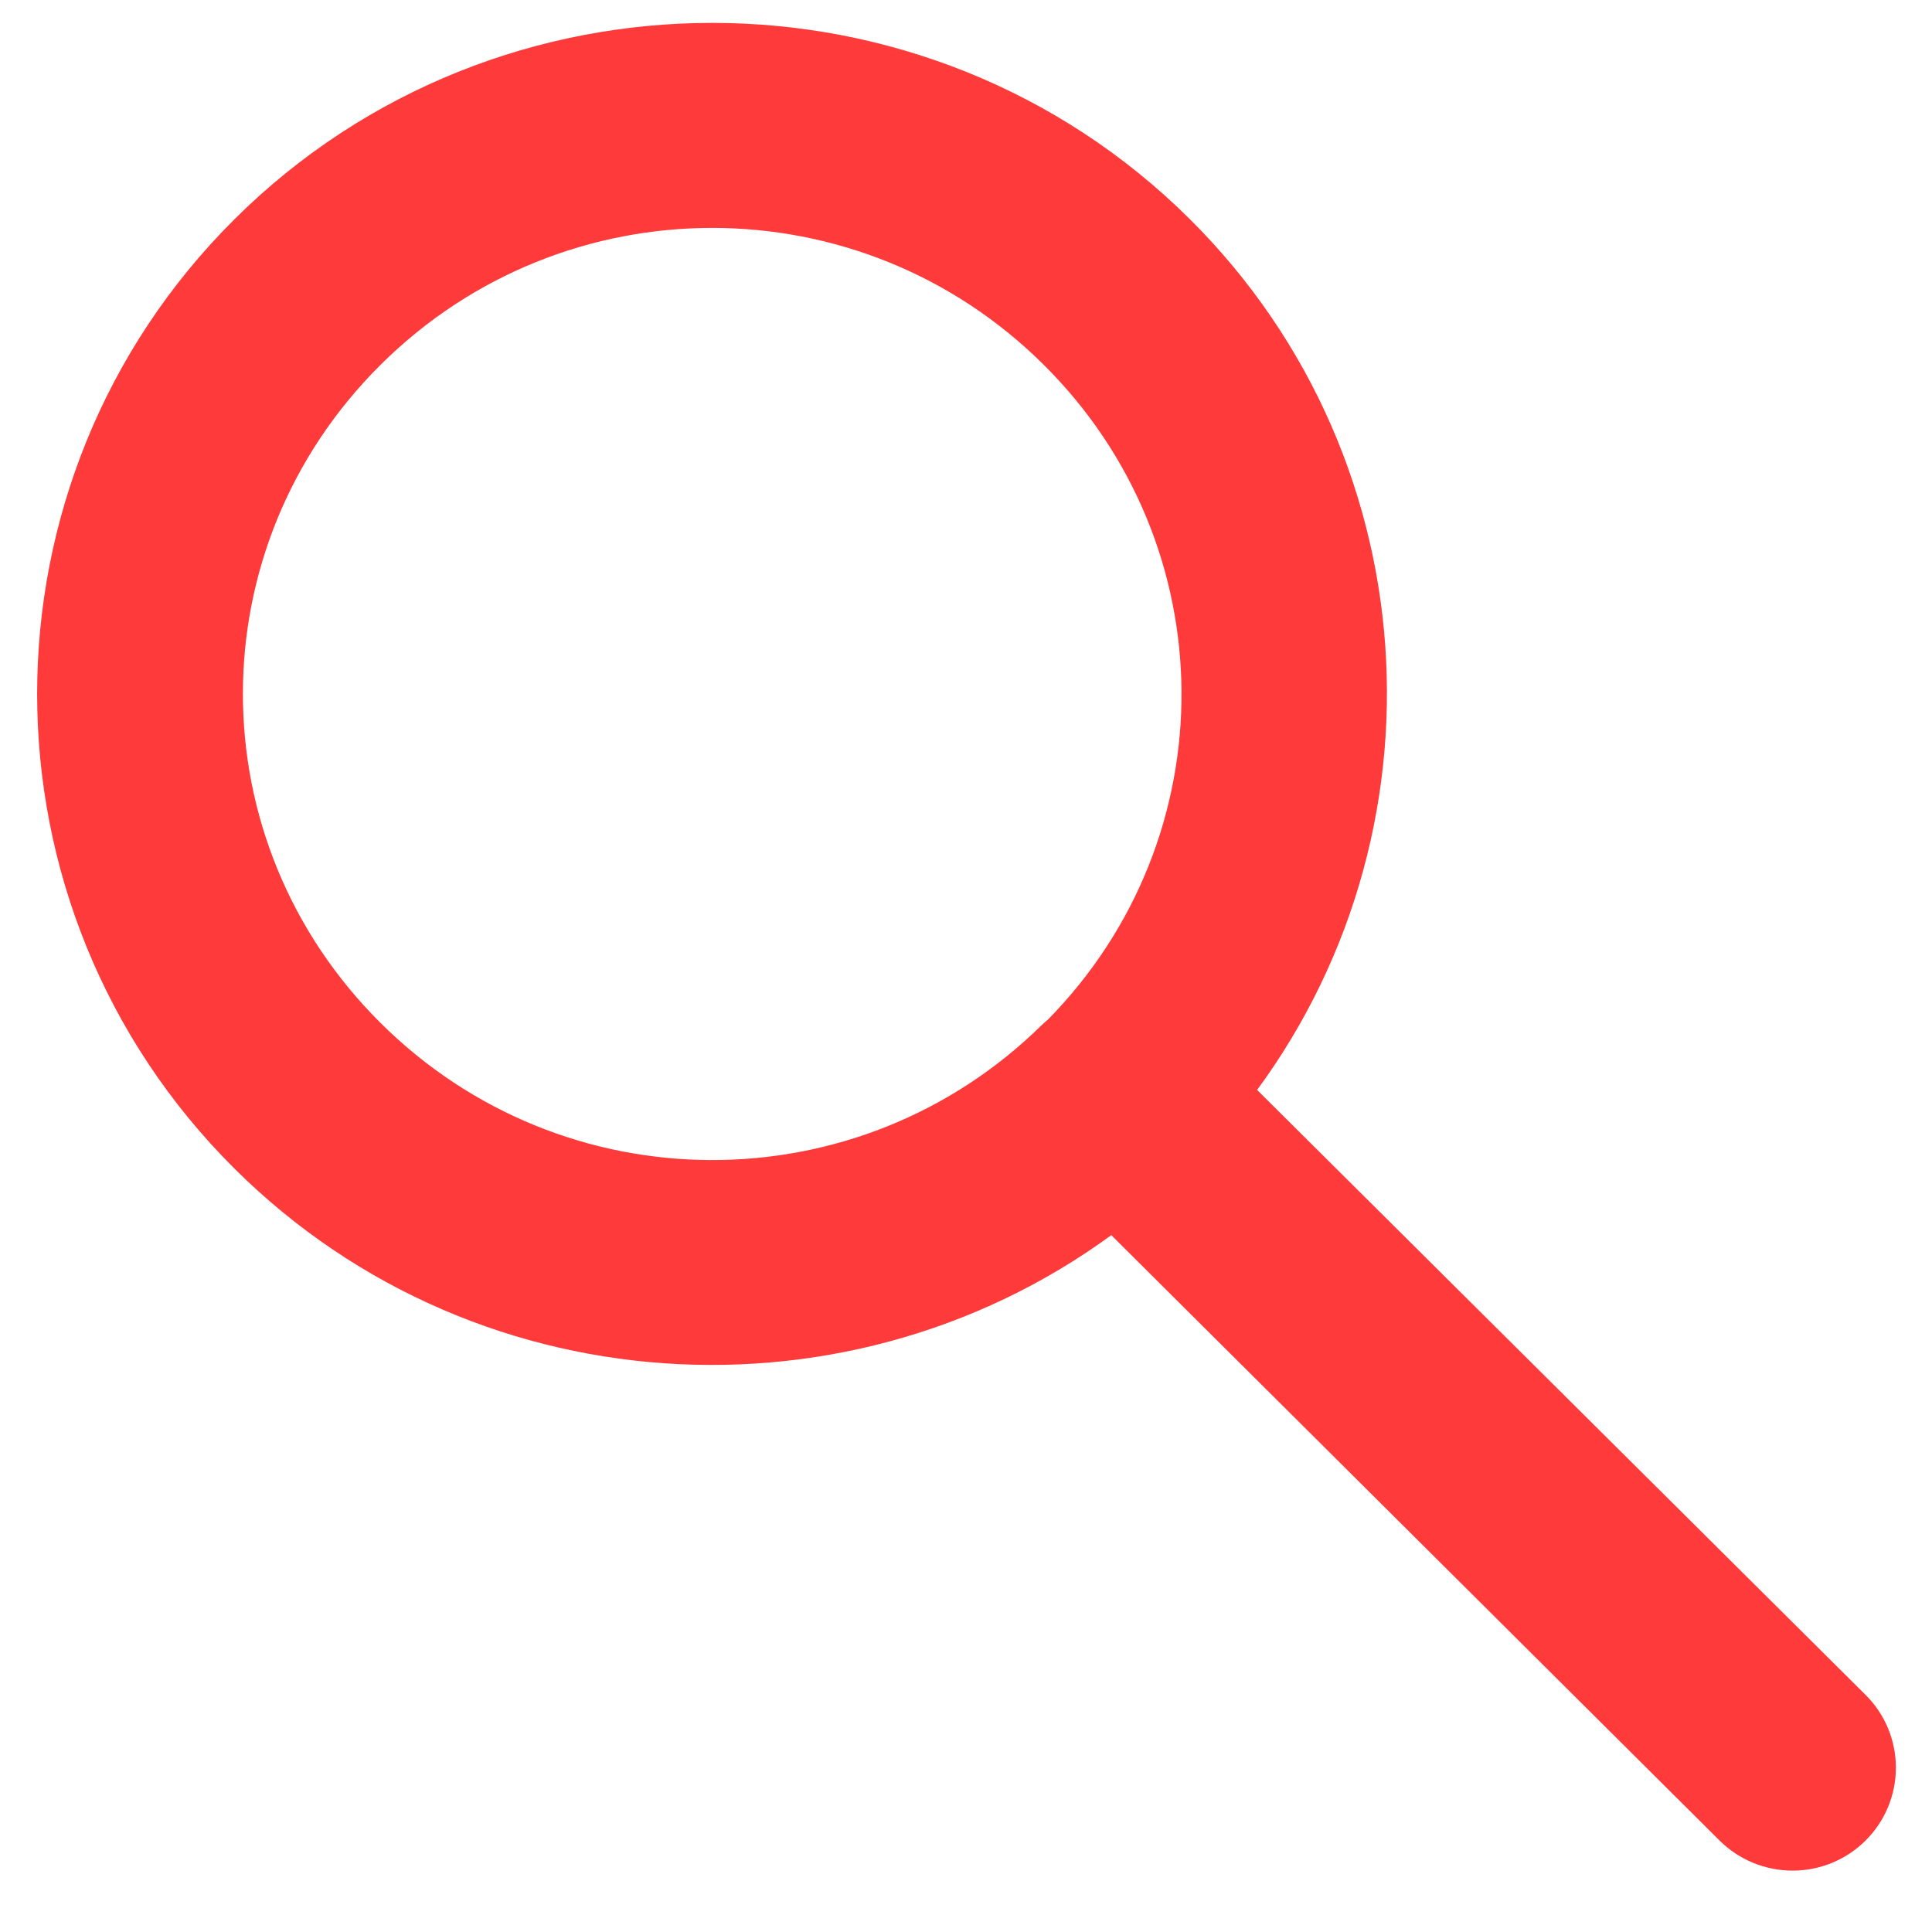 <svg width="26" height="26" viewBox="0 0 26 26" fill="none" xmlns="http://www.w3.org/2000/svg">
<path d="M9.585 0.808C7.385 0.808 5.183 1.64 3.51 3.303C0.163 6.63 0.163 12.047 3.51 15.374C6.645 18.491 11.624 18.687 14.993 15.963H15.002L23.494 24.415C23.661 24.581 23.888 24.674 24.124 24.674C24.36 24.674 24.587 24.581 24.753 24.415C24.921 24.249 25.014 24.023 25.014 23.789C25.014 23.554 24.921 23.329 24.753 23.163L16.252 14.711C18.984 11.362 18.792 6.417 15.659 3.303C13.986 1.64 11.784 0.808 9.585 0.808ZM9.585 2.567C11.326 2.567 13.067 3.23 14.4 4.556C17.048 7.188 17.067 11.421 14.456 14.075C14.45 14.082 14.443 14.088 14.437 14.094C14.411 14.114 14.386 14.135 14.363 14.158C11.694 16.776 7.425 16.762 4.769 14.121C2.102 11.47 2.102 7.206 4.769 4.555C6.102 3.23 7.843 2.567 9.585 2.567V2.567Z" fill="#FF3A3A" stroke="#FF3A3A"/>
</svg>
